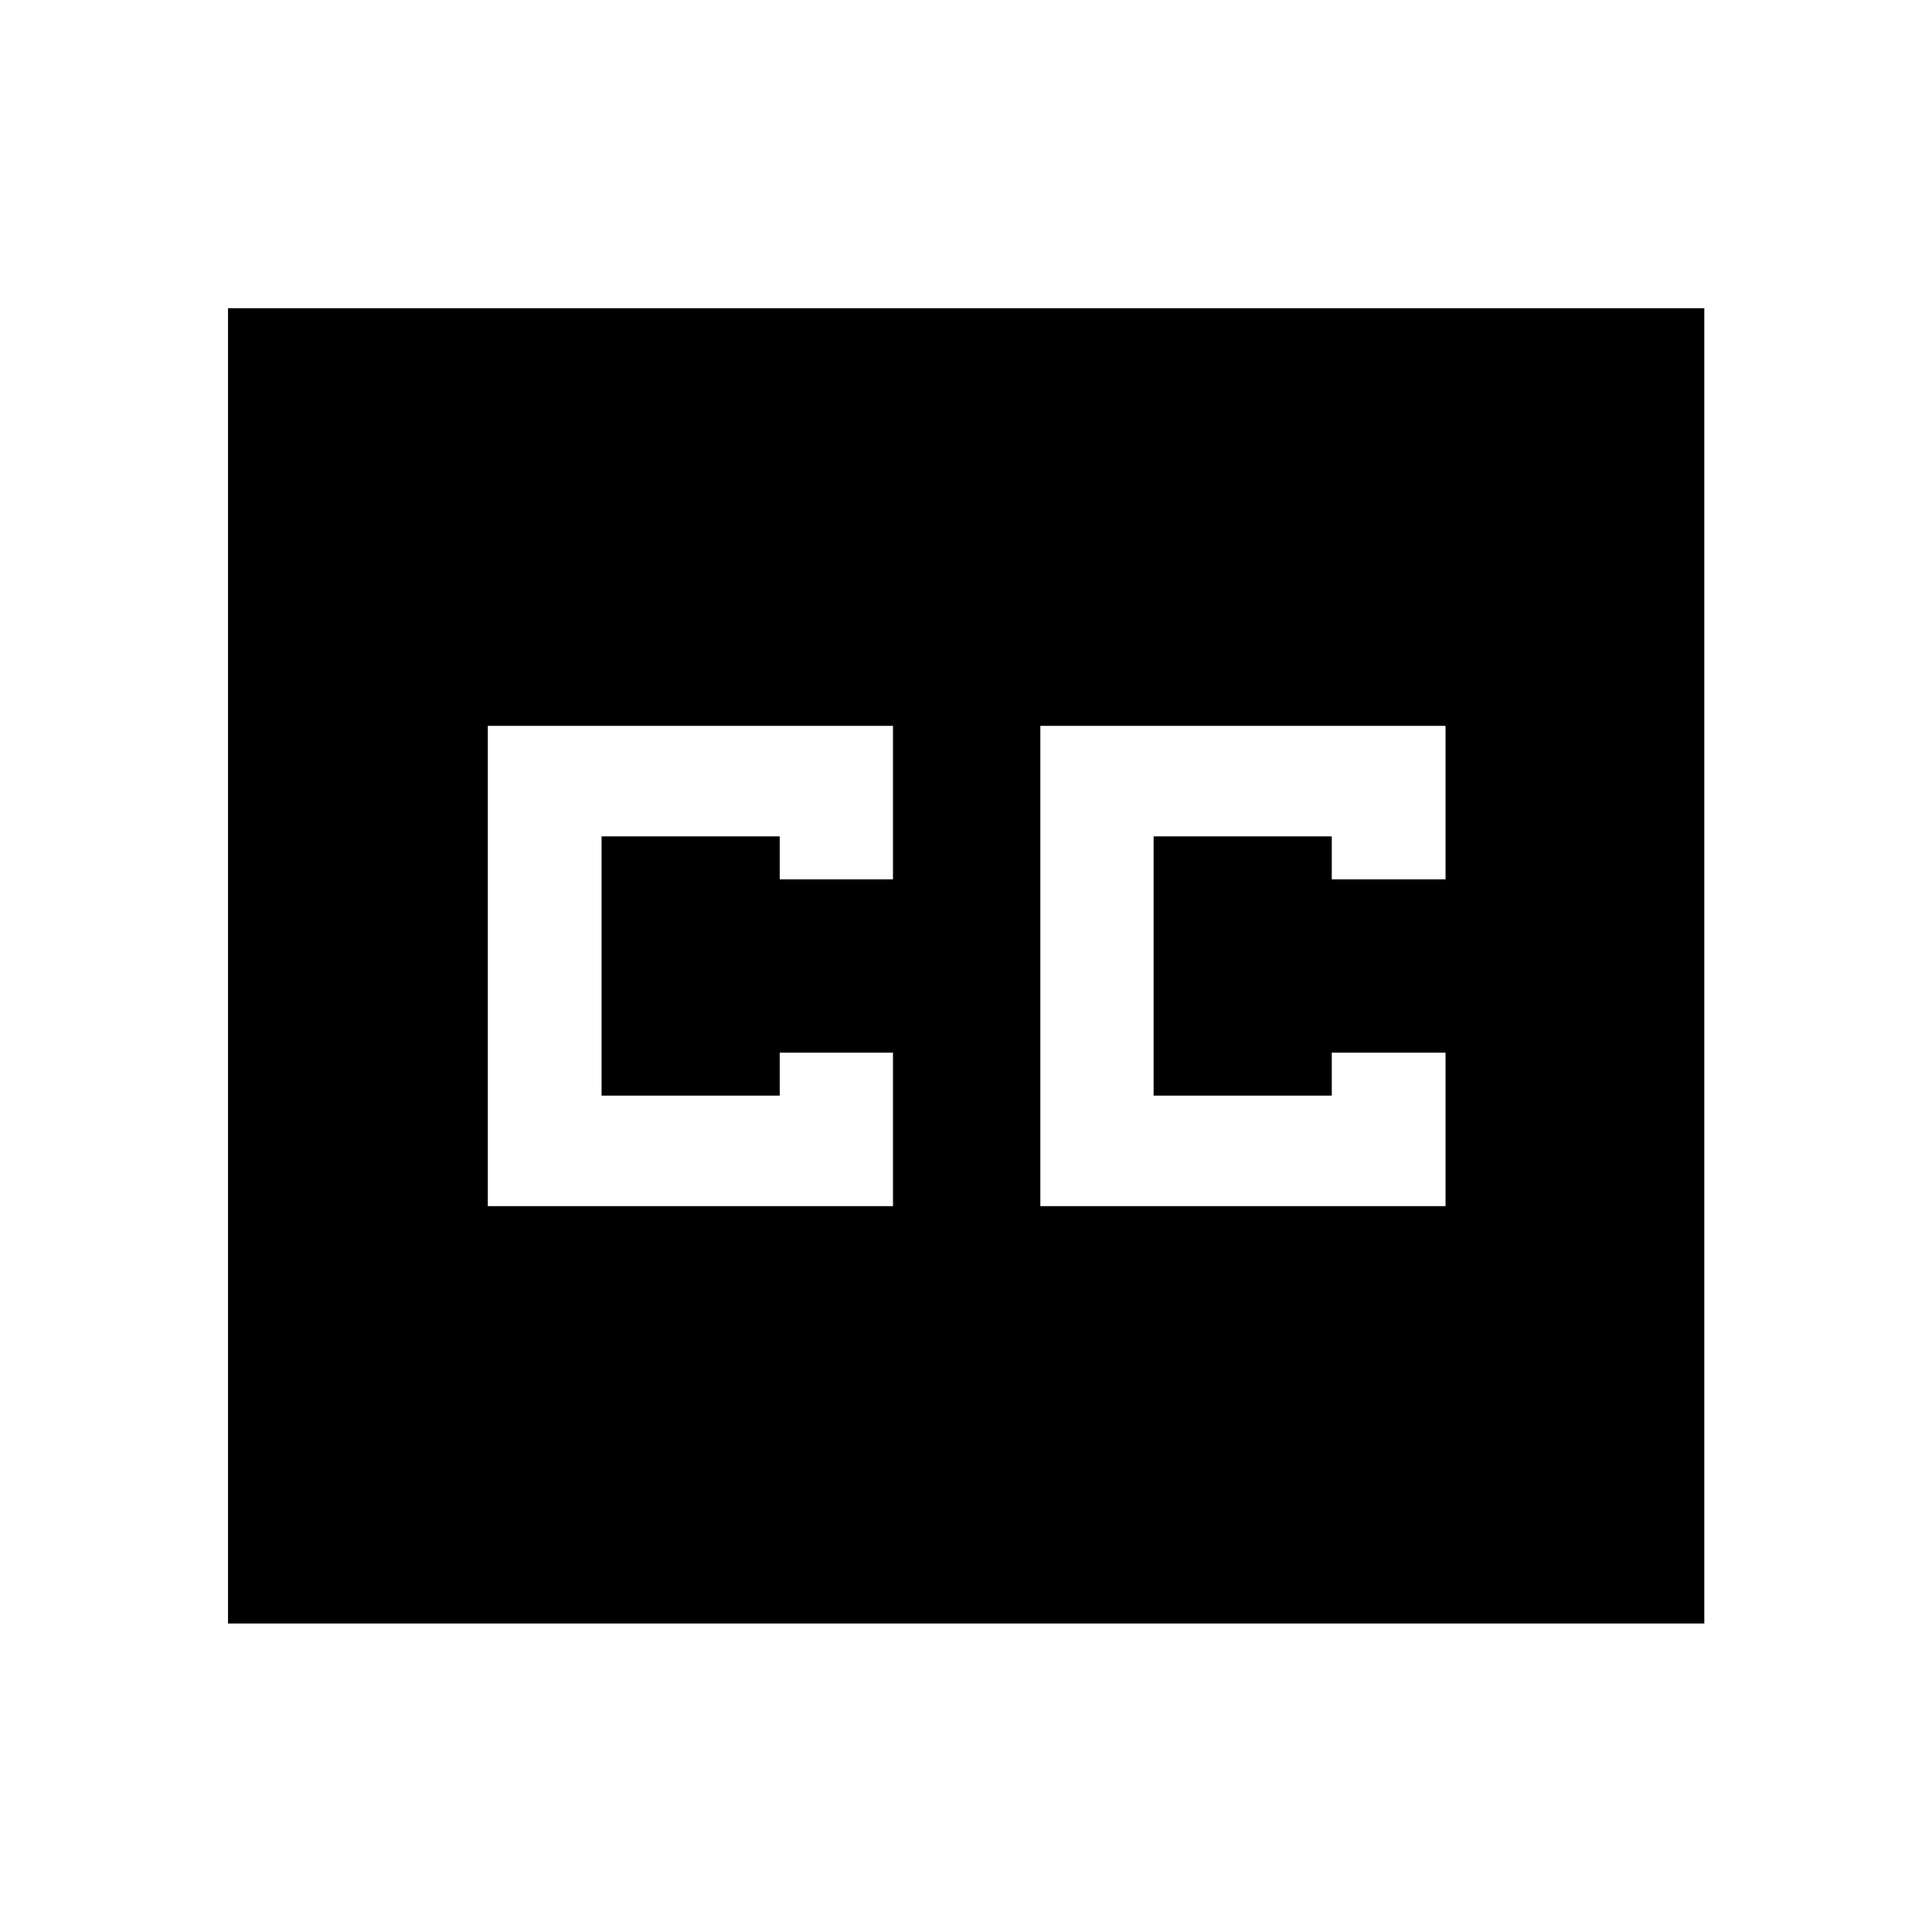 <svg xmlns="http://www.w3.org/2000/svg" height="40" viewBox="0 -960 960 960" width="40"><path d="M113.3-153.3v-653.56h733.56v653.56H113.3Zm129.09-207.37h201.33v-76.26h-56.28v21.34h-88.53v-128.82h88.53v21.34h56.28v-76.26H242.39v238.66Zm274.55 0h201.34v-76.26h-56.53v21.34h-88.53v-128.82h88.53v21.34h56.53v-76.26H516.94v238.66Z"/></svg>